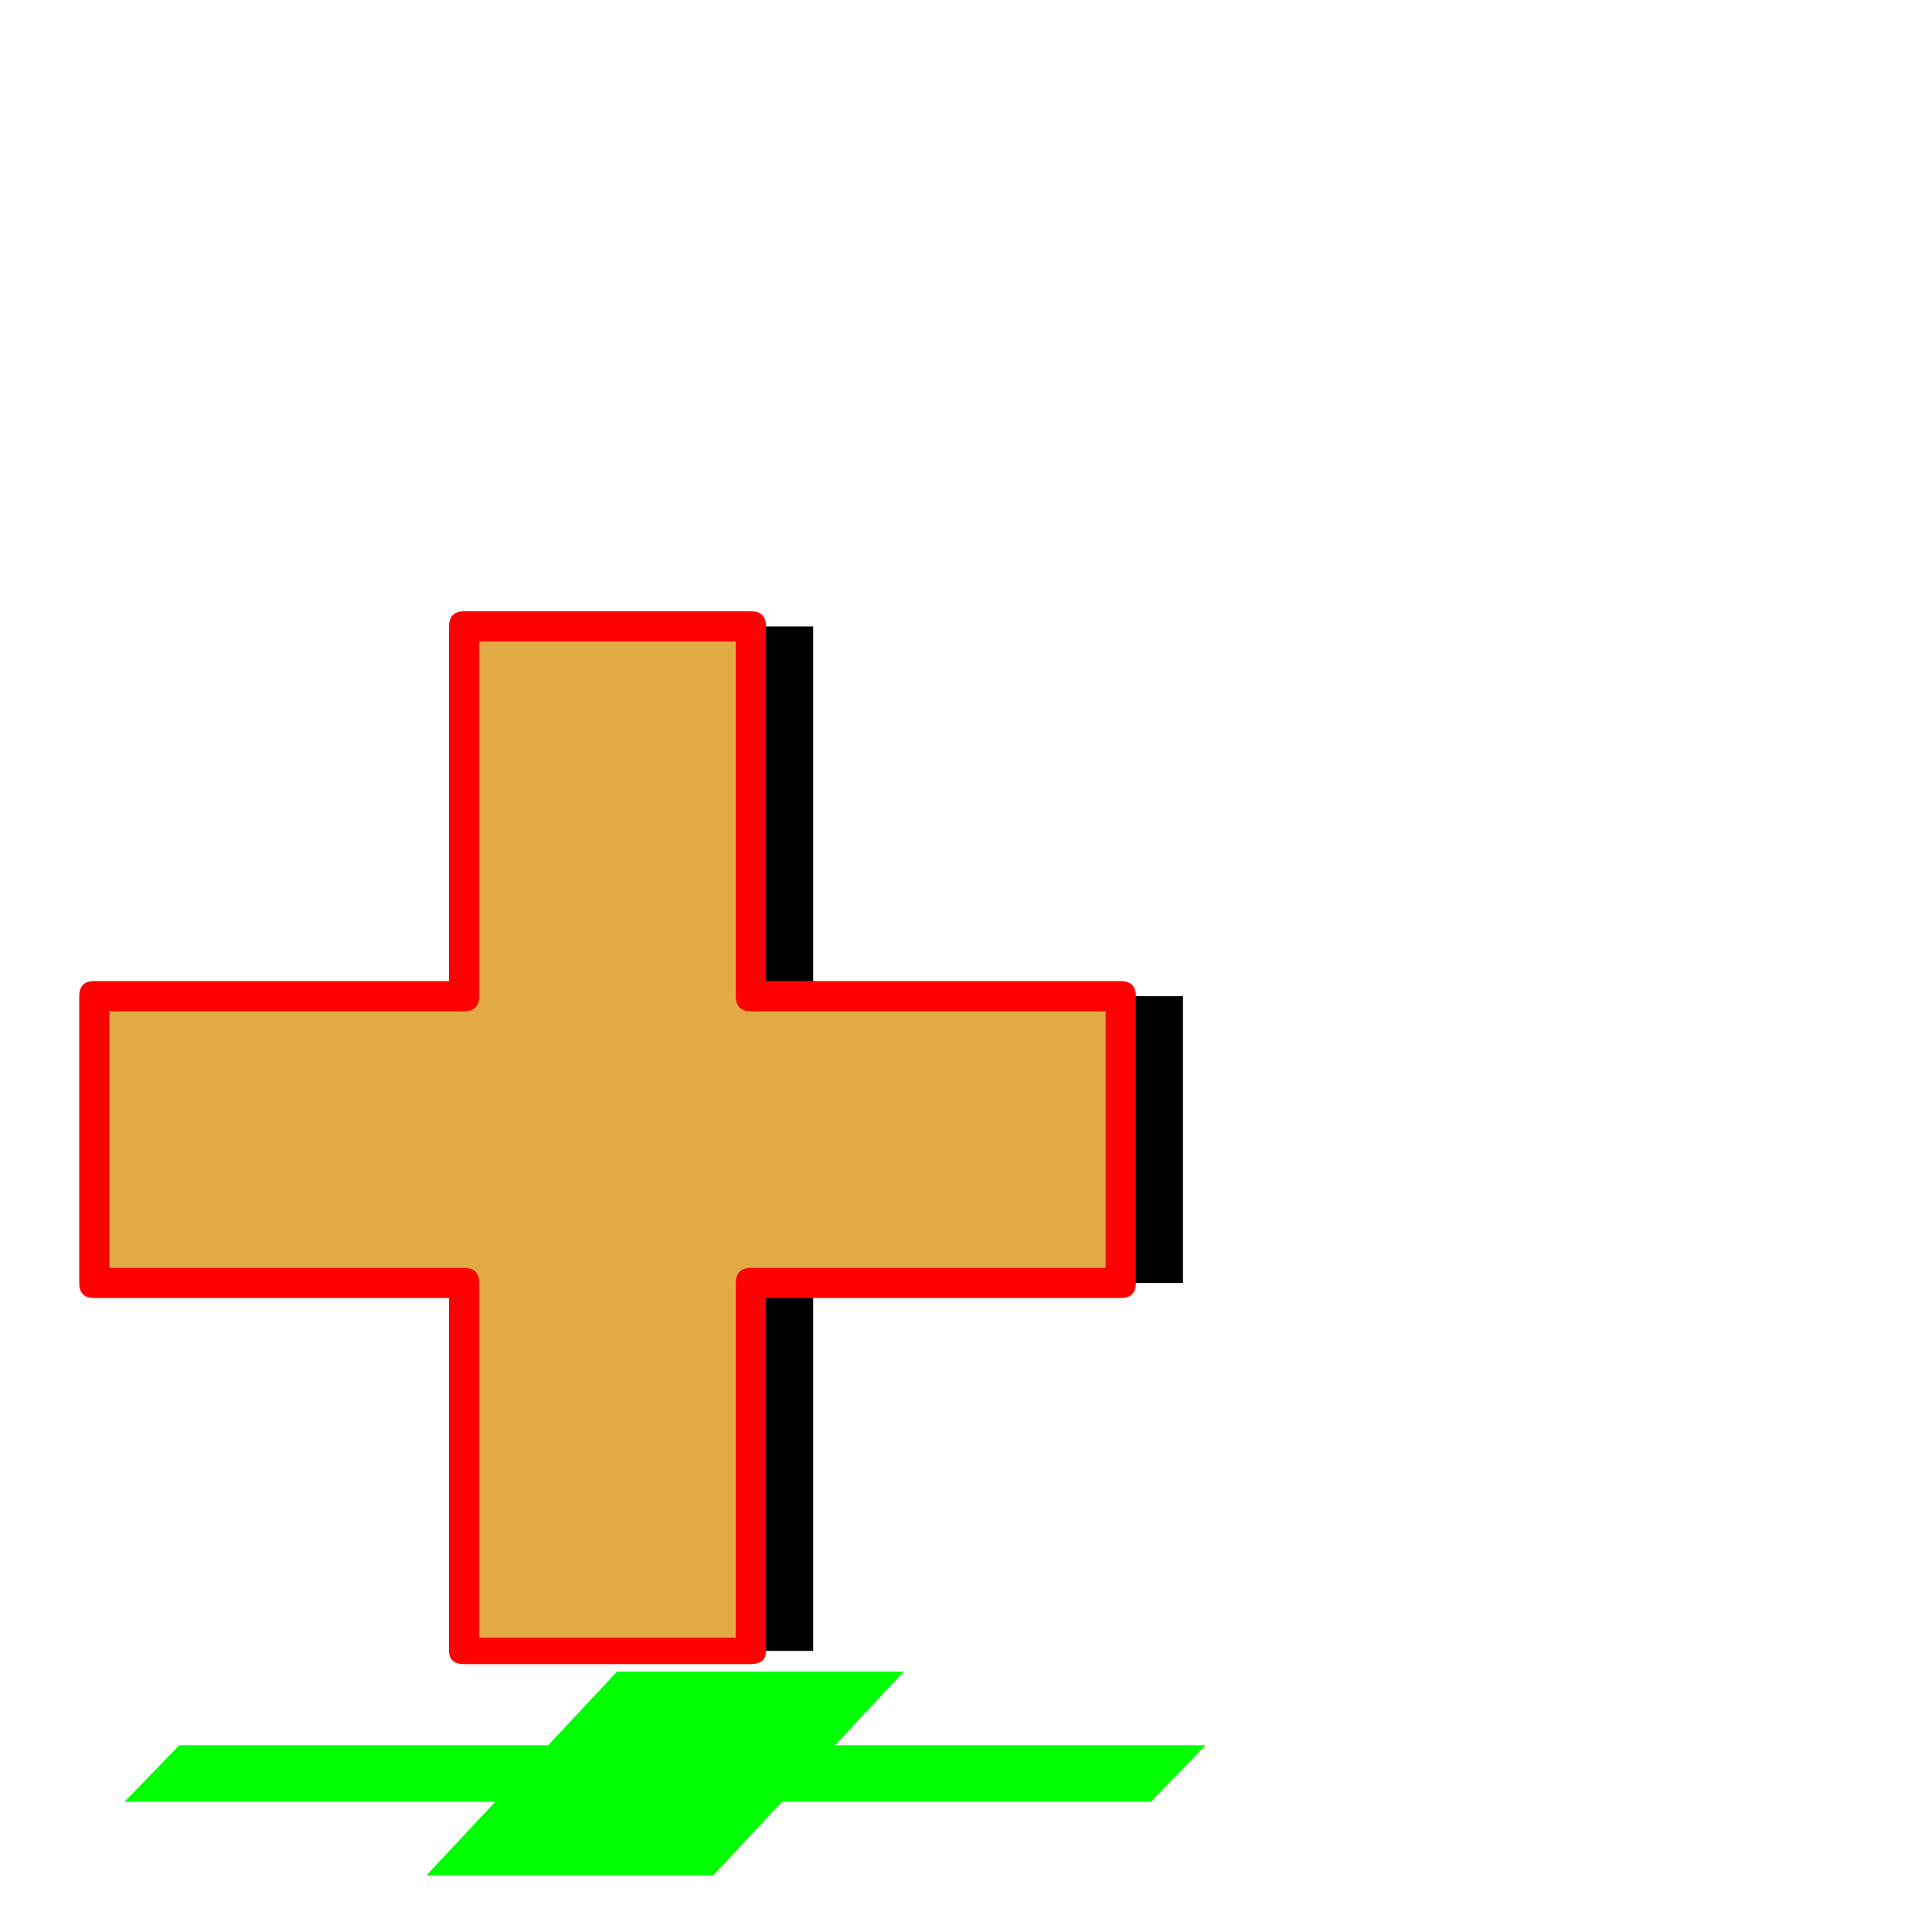 <svg xmlns="http://www.w3.org/2000/svg" viewBox="0 -1024 1024 1024">
	<path fill="#000000" d="M279 -692H431V-496H627V-344H431V-149H279V-344H83V-496H279Z"/>
	<path fill="#00ff00" d="M639 -99L610 -69H66L95 -99ZM327 -138H479L378 -30H226Z"/>
	<path fill="#e3ab45" d="M594 -496V-344H50V-496ZM246 -692H398V-149H246Z"/>
	<path fill="#ff0000" d="M390 -684H254V-496Q254 -488 246 -488H58V-352H246Q254 -352 254 -344V-156H390V-344Q390 -352 398 -352H586V-488H398Q390 -488 390 -496ZM246 -700H398Q406 -700 406 -692V-504H594Q602 -504 602 -496V-344Q602 -336 594 -336H406V-149Q406 -142 398 -142H246Q238 -142 238 -149V-336H50Q42 -336 42 -344V-496Q42 -504 50 -504H238V-692Q238 -700 246 -700Z"/>
</svg>